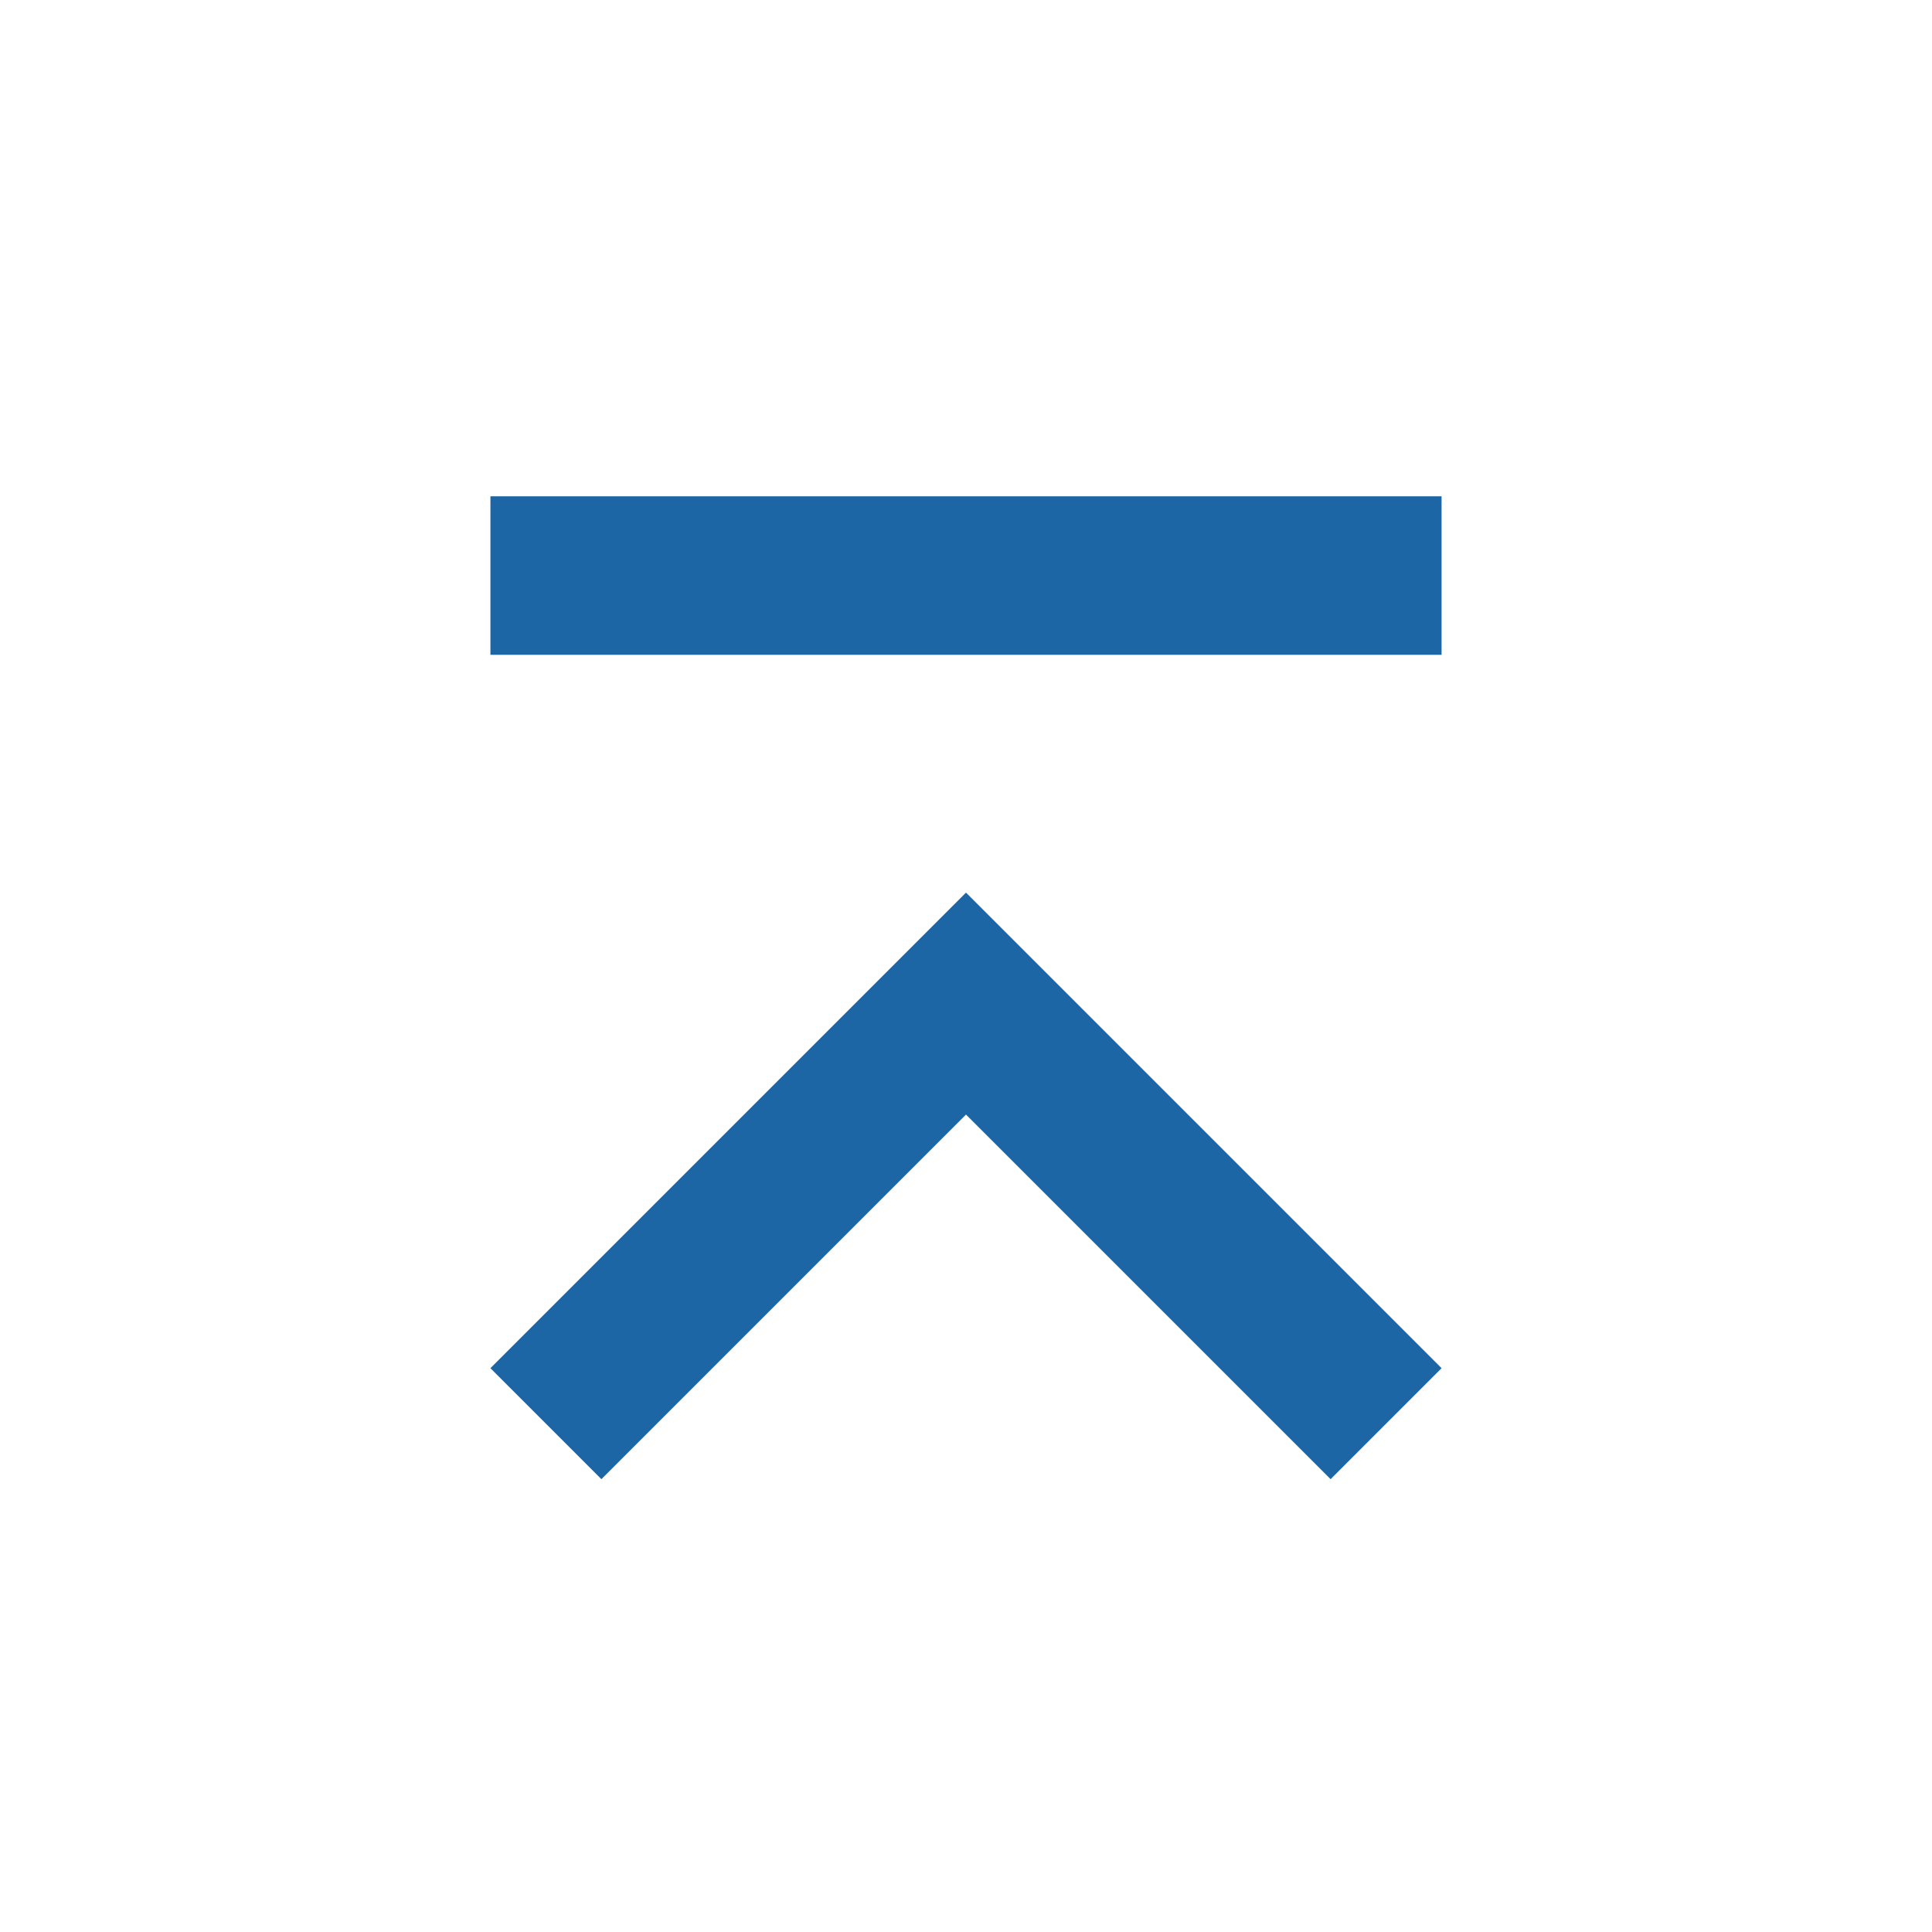 <svg xmlns="http://www.w3.org/2000/svg" width="65" height="65" viewBox="0 0 65 65" fill="none">
  <mask id="mask0_206_1136" style="mask-type:alpha" maskUnits="userSpaceOnUse" x="0" y="0" width="65" height="65">
    <rect x="0.5" y="64.698" width="64" height="64" transform="rotate(-90 0.5 64.698)" fill="#D9D9D9"/>
  </mask>
  <g mask="url(#mask0_206_1136)">
    <path d="M48.5 46.031L44.767 49.765L32.5 37.498L20.233 49.765L16.5 46.031L32.5 30.031L48.5 46.031ZM48.5 22.031L16.5 22.031L16.5 16.698H48.5V22.031Z" fill="#1C66A6"/>
  </g>
</svg>